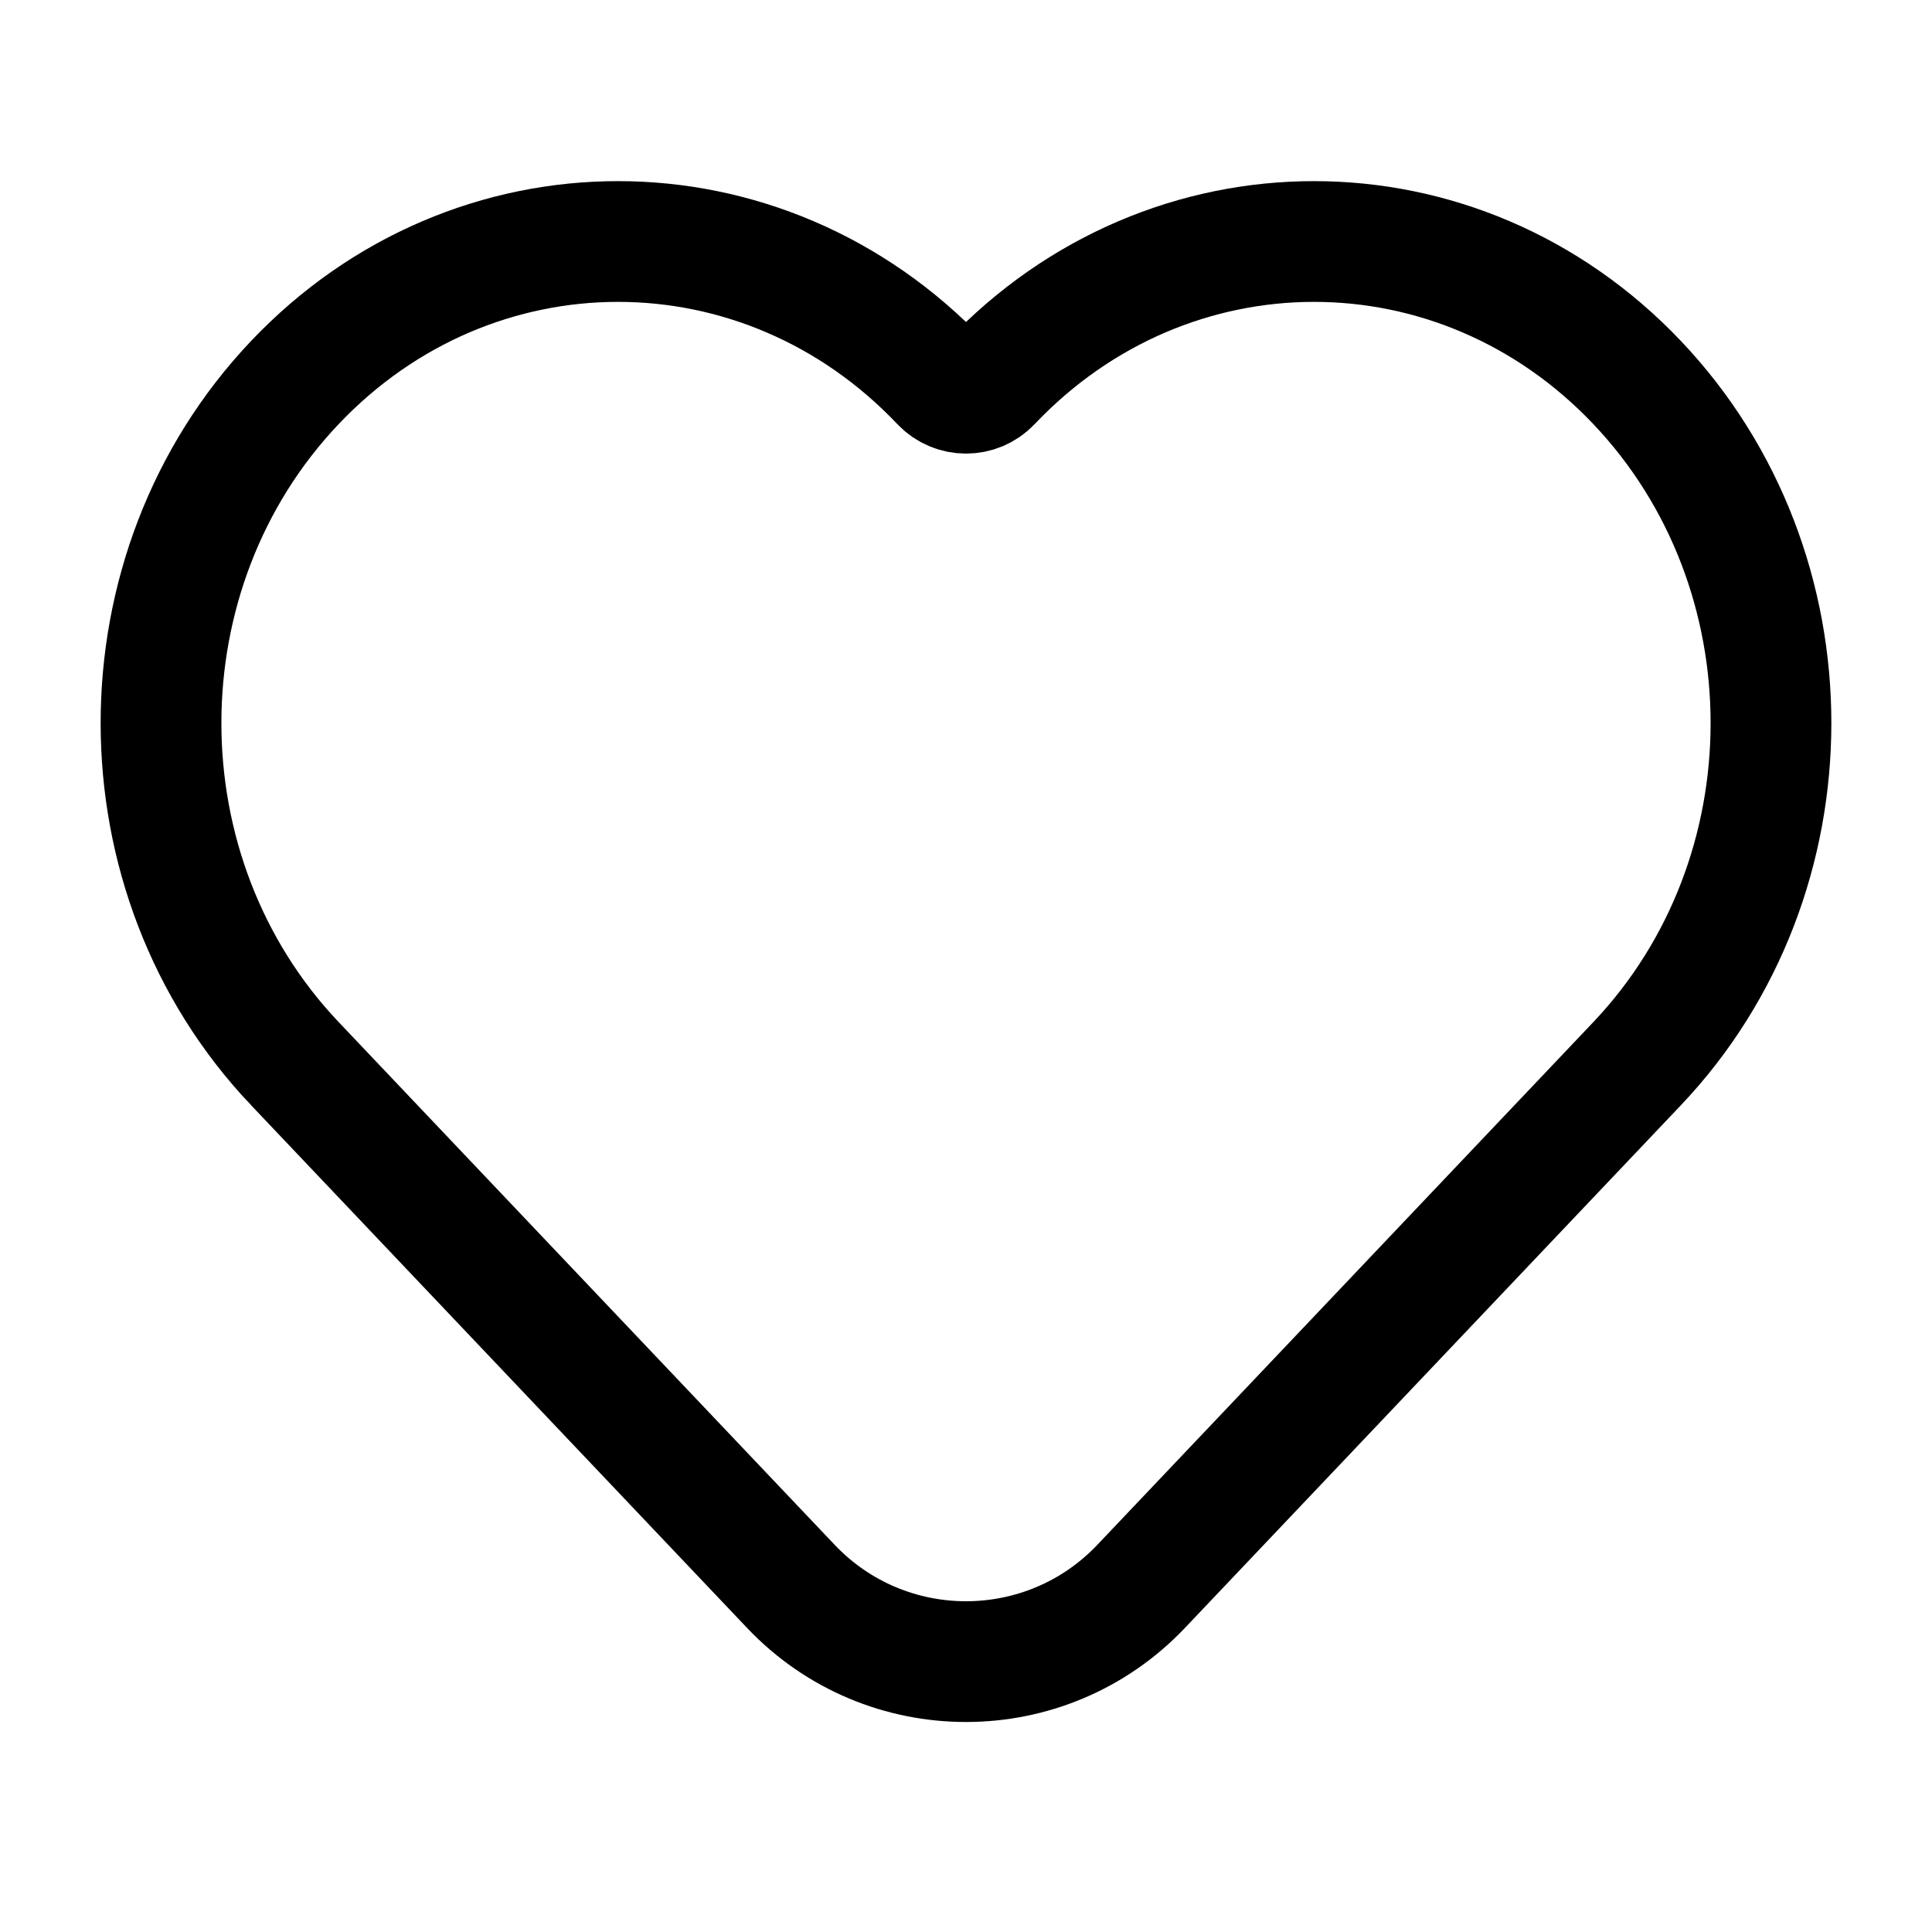 <svg stroke="currentColor" fill="transparent" height="24" viewBox="0 0 24 24" width="24" xmlns="http://www.w3.org/2000/svg"><path d="m3.663 13.213 6.161 6.493c1.183 1.247 3.169 1.247 4.352 0l6.161-6.493c2.217-2.337 2.217-6.125 0-8.461s-5.811-2.336-8.028 0c-.168.177-.45.177-.618 0-2.217-2.336-5.811-2.336-8.028 0-2.217 2.336-2.217 6.125 0 8.461z" stroke-width="1.5"/></svg>